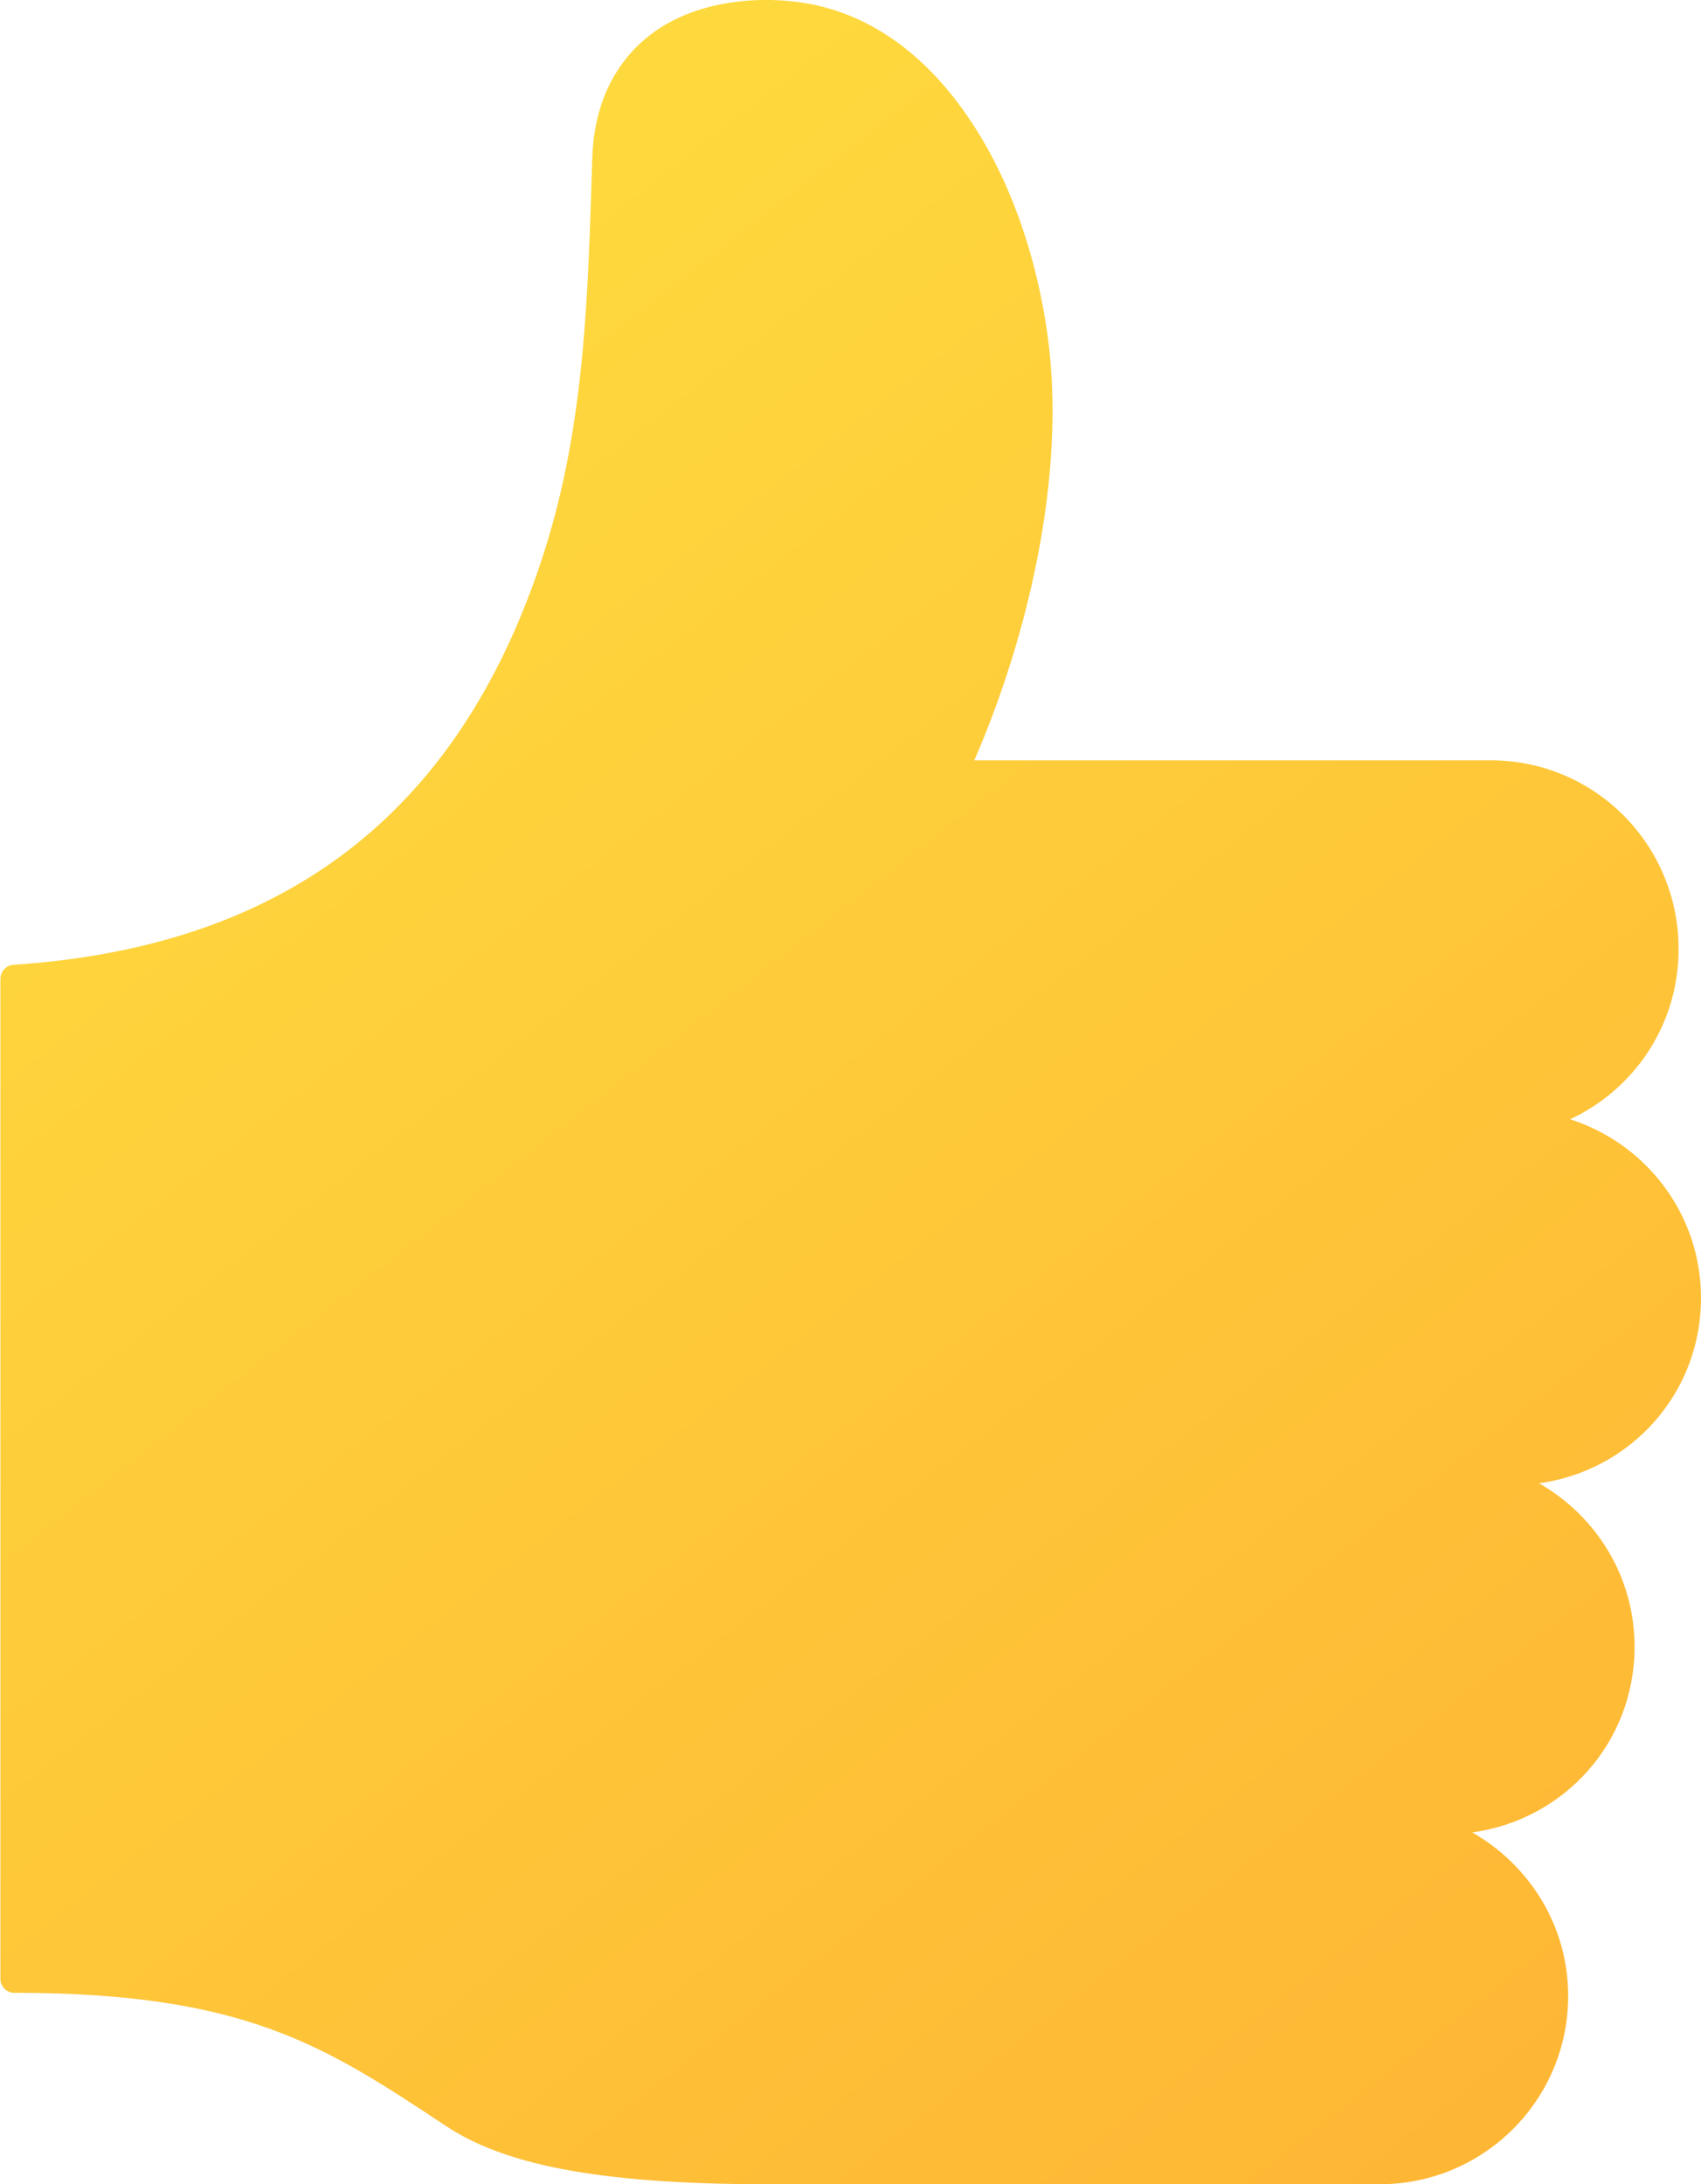 <?xml version="1.0" encoding="UTF-8"?>
<svg width="16.358" height="21" version="1.1" viewBox="0 0 4.328 5.556" xmlns="http://www.w3.org/2000/svg" xmlns:cc="http://creativecommons.org/ns#" xmlns:dc="http://purl.org/dc/elements/1.1/" xmlns:rdf="http://www.w3.org/1999/02/22-rdf-syntax-ns#" xmlns:xlink="http://www.w3.org/1999/xlink"><title>MyBB Vector Smiley - Like</title><defs><linearGradient id="linearGradient485" x1="733.484" x2="748.701" y1="100.827" y2="120.385" gradientTransform="matrix(.283 0 0 .283 -207.541 -28.521)" gradientUnits="userSpaceOnUse"><stop stop-color="#fee03f" offset="0"/><stop stop-color="#feb434" offset="1"/></linearGradient></defs><path d="m1.877 0.004c-0.059 7e-3 -0.118 0.023-0.172 0.052-0.108 0.058-0.193 0.171-0.198 0.347-0.011 0.338-0.017 0.672-0.123 1.003-0.203 0.632-0.627 1-1.349 1.048-0.019 8.5e-4 -0.034 0.017-0.034 0.036v2.544c0 0.019 0.016 0.035 0.035 0.035 0.588 0 0.791 0.135 1.099 0.339 0.141 0.093 0.367 0.148 0.819 0.148h1.556c0.265 0 0.48-0.214 0.48-0.479 0-0.179-0.099-0.333-0.244-0.416 0.234-0.032 0.413-0.229 0.413-0.472 0-0.179-0.098-0.333-0.243-0.416 0.233-0.032 0.412-0.229 0.412-0.471 0-0.214-0.14-0.393-0.333-0.455 0.163-0.076 0.276-0.24 0.276-0.433 0-0.265-0.213-0.48-0.478-0.48h-1.314c0.131-0.301 0.237-0.72 0.186-1.084-0.028-0.199-0.094-0.392-0.197-0.545-0.102-0.153-0.243-0.268-0.419-0.297-0.054-9e-3 -0.113-0.011-0.172-4e-3z" color="#000000" color-rendering="auto" dominant-baseline="auto" fill="url(#linearGradient485)" image-rendering="auto" shape-rendering="auto" solid-color="#000000" stop-color="#000000" style="font-feature-settings:normal;font-variant-alternates:normal;font-variant-caps:normal;font-variant-east-asian:normal;font-variant-ligatures:normal;font-variant-numeric:normal;font-variant-position:normal;font-variation-settings:normal;inline-size:0;isolation:auto;mix-blend-mode:normal;shape-margin:0;shape-padding:0;text-decoration-color:#000000;text-decoration-line:none;text-decoration-style:solid;text-indent:0;text-orientation:mixed;text-transform:none;white-space:normal"/></svg>
